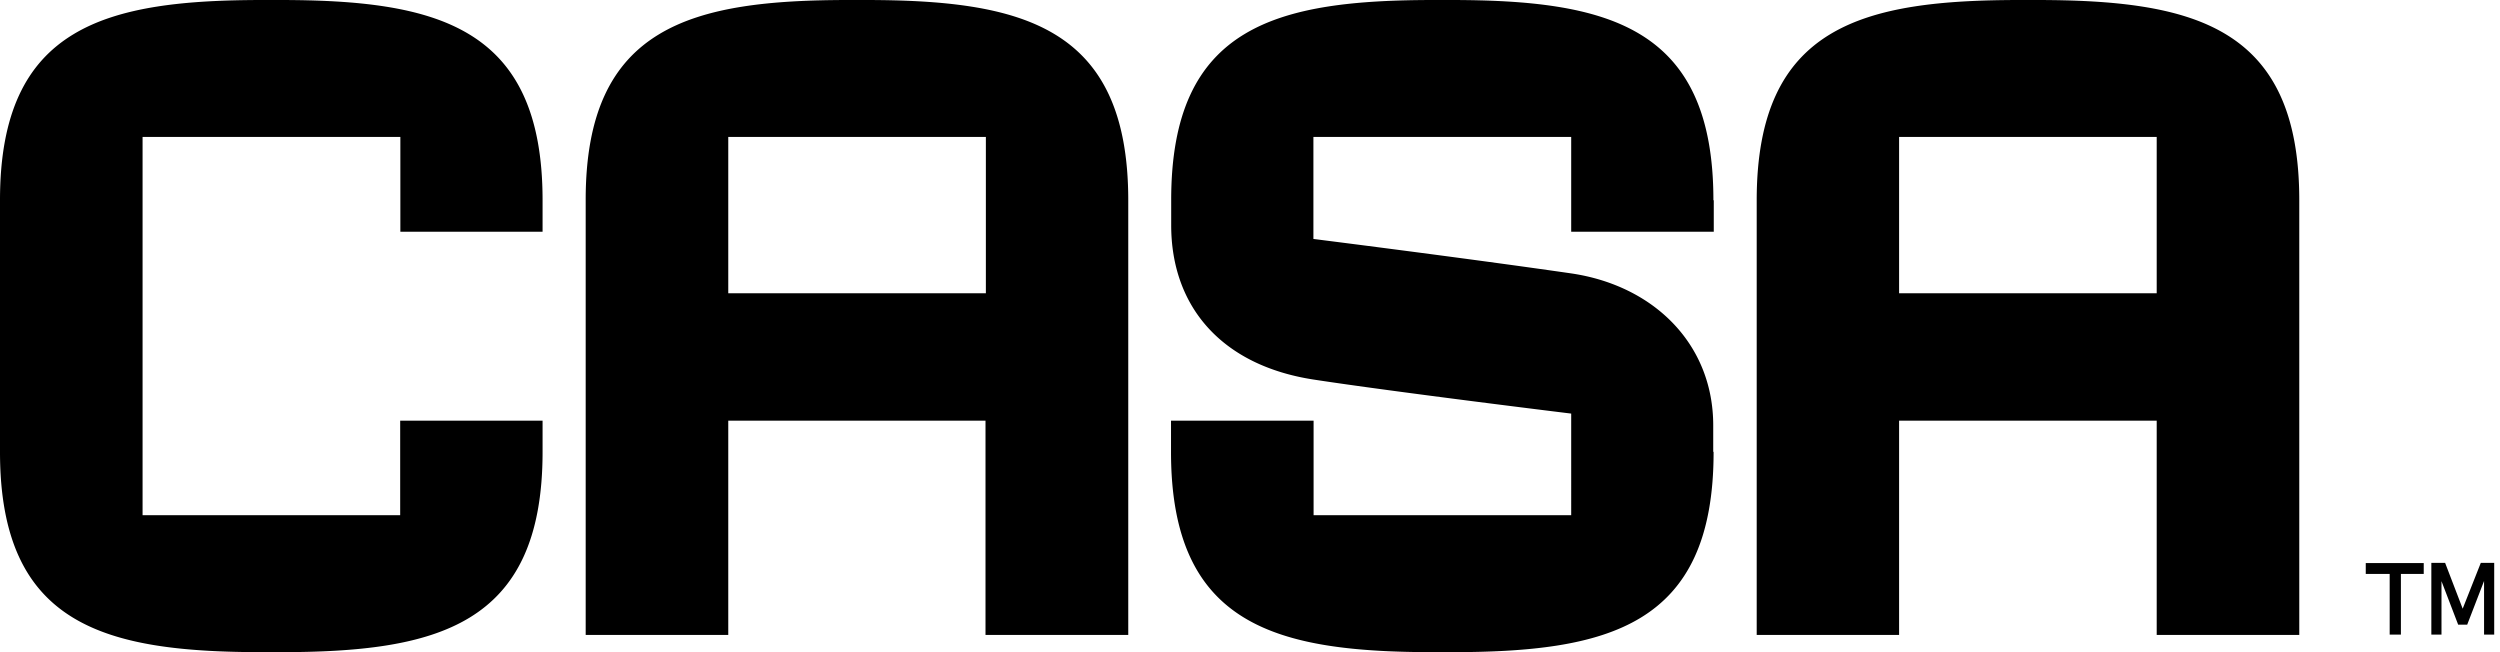 <svg class="" viewBox="0 0 138 36" fill="currentColor" xmlns="http://www.w3.org/2000/svg"><path fill-rule="evenodd" clip-rule="evenodd" d="M29.95 11.05v1.74H22.1V7.56H7.87v20.88h14.22v-5.22h7.86v1.73C29.95 34.6 24.06 36 15.38 36h-.8C5.88 36 0 34.6 0 24.95v-13.9C0 1.4 5.89 0 14.57 0h.81c8.68 0 14.57 1.4 14.57 11.05zM47.3 0h.4c8.69 0 14.58 1.4 14.58 11.06v23.99H54.4V23.22H40.2v11.83h-7.87v-24C32.32 1.4 38.22 0 46.9 0h.4zm7.11 7.56H40.2v8.63h14.22V7.56zM112.35 0h-.8c-8.7 0-14.58 1.4-14.58 11.06v23.99h7.86V23.22h14.22v11.83h7.87v-24C126.92 1.4 121.03 0 112.35 0zm-7.52 7.56h14.22v8.63h-14.22V7.56zm-10.23 3.5v1.73h-7.87V7.56H72.5v5.63c.07.01 8.34 1.05 14.22 1.9 4.58.67 7.85 3.91 7.85 8.39v1.46h.02C94.6 34.62 88.7 36 80.02 36h-.8c-8.69 0-14.58-1.4-14.58-11.05v-1.73h7.87v5.22h14.22V22.83S77 21.64 72.5 20.95c-5.05-.78-7.85-4.01-7.85-8.52v-1.37C64.64 1.38 70.52 0 79.21 0h.12a42.2 42.2 0 01.43 0h.26c8.68 0 14.56 1.4 14.56 11.05zm35.99 20.62h1.32v3.35h.62v-3.35h1.26v-.6h-3.2v.6zm5.35 1.92l1-2.53h.74v3.96h-.56v-2.96l-.93 2.41h-.5l-.92-2.4v2.95h-.56v-3.96h.76l.97 2.53z"/></svg>